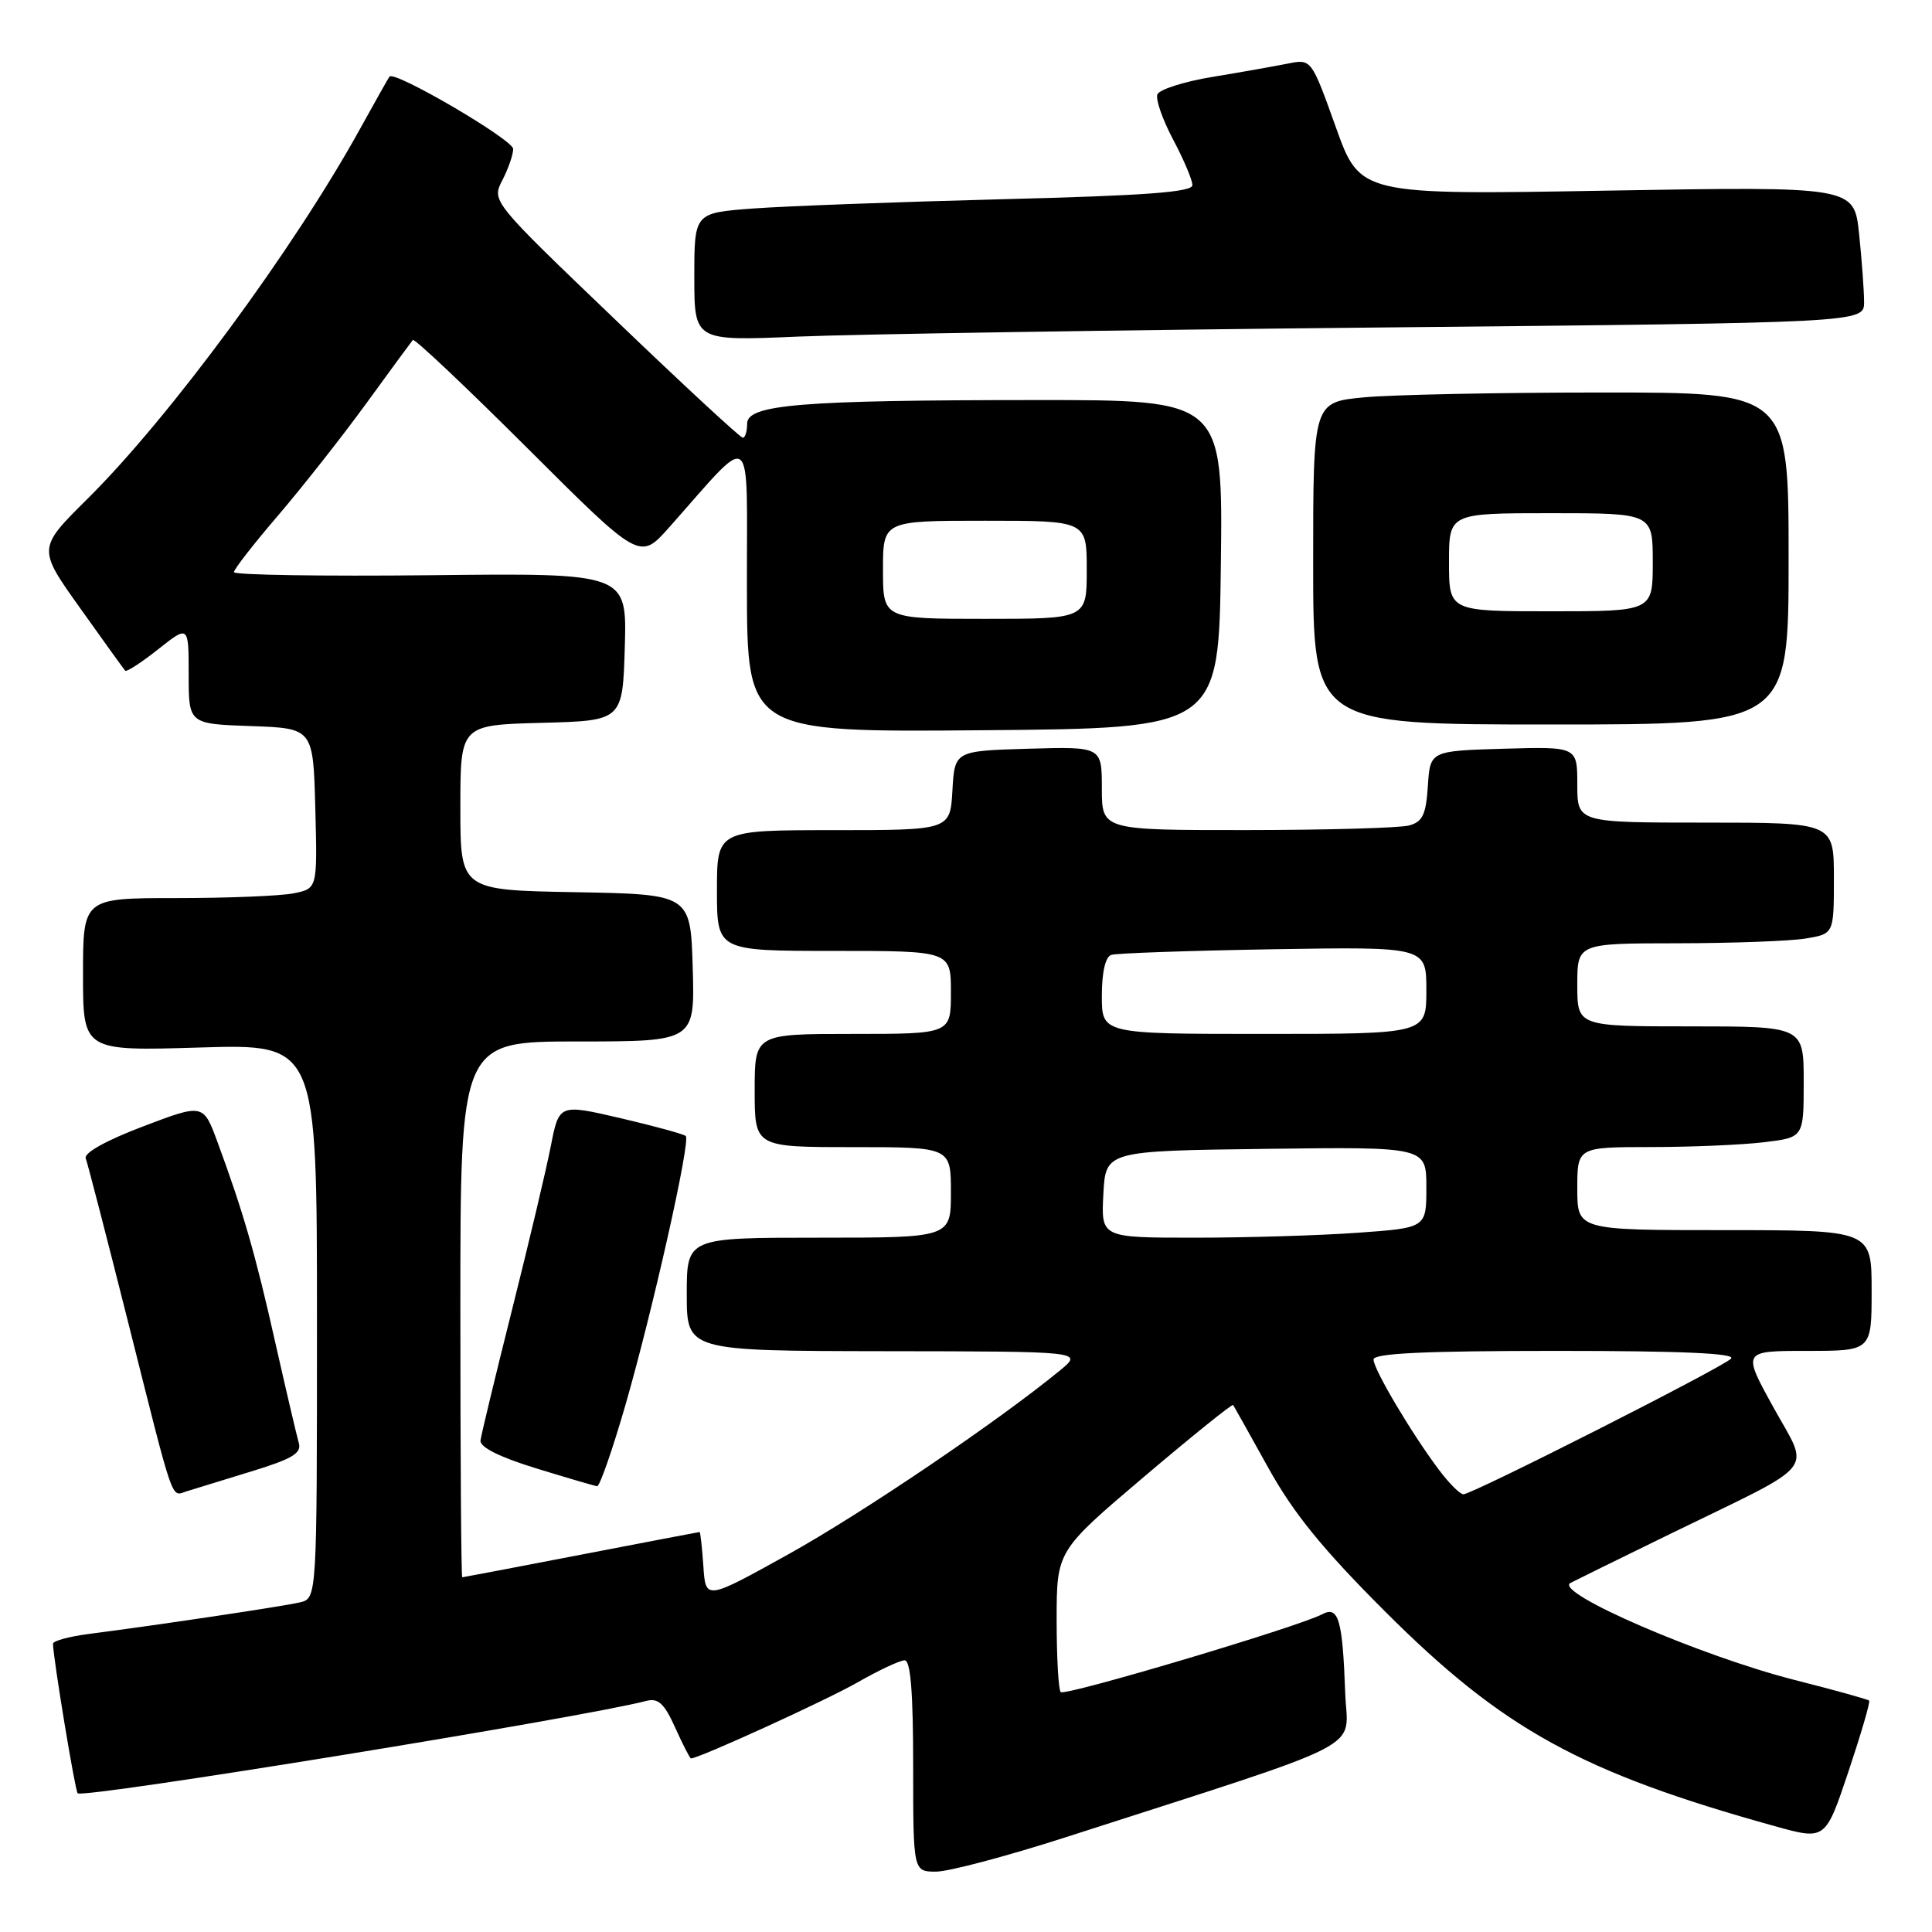 <?xml version="1.0" encoding="UTF-8" standalone="no"?>
<!DOCTYPE svg PUBLIC "-//W3C//DTD SVG 1.1//EN" "http://www.w3.org/Graphics/SVG/1.1/DTD/svg11.dtd" >
<svg xmlns="http://www.w3.org/2000/svg" xmlns:xlink="http://www.w3.org/1999/xlink" version="1.1" viewBox="0 0 256 256">
 <g >
 <path fill="currentColor"
d=" M 141.29 243.42 C 182.20 230.23 178.53 232.12 178.25 224.39 C 177.90 214.56 177.36 212.74 175.19 213.90 C 172.09 215.55 141.11 224.78 140.55 224.21 C 140.25 223.91 140.01 219.58 140.01 214.58 C 140.02 205.50 140.02 205.50 151.60 195.67 C 157.97 190.27 163.28 185.99 163.40 186.17 C 163.52 186.35 165.62 190.10 168.06 194.50 C 171.38 200.49 175.26 205.27 183.50 213.50 C 199.13 229.13 209.52 234.85 235.19 241.98 C 241.88 243.84 241.88 243.84 244.93 234.74 C 246.60 229.74 247.84 225.51 247.67 225.34 C 247.50 225.17 243.07 223.94 237.82 222.61 C 225.44 219.46 205.95 211.05 208.07 209.76 C 208.31 209.62 214.35 206.65 221.50 203.16 C 241.20 193.56 239.83 195.26 234.97 186.45 C 230.86 179.00 230.86 179.00 239.43 179.00 C 248.00 179.00 248.00 179.00 248.00 171.00 C 248.00 163.00 248.00 163.00 228.50 163.00 C 209.00 163.00 209.00 163.00 209.00 157.50 C 209.00 152.00 209.00 152.00 218.75 151.99 C 224.11 151.99 230.86 151.70 233.75 151.35 C 239.00 150.72 239.00 150.72 239.00 143.36 C 239.00 136.00 239.00 136.00 224.00 136.00 C 209.00 136.00 209.00 136.00 209.00 130.50 C 209.00 125.00 209.00 125.00 222.25 124.99 C 229.54 124.98 237.19 124.70 239.25 124.36 C 243.00 123.74 243.00 123.74 243.00 116.37 C 243.00 109.00 243.00 109.00 226.00 109.00 C 209.00 109.00 209.00 109.00 209.00 103.96 C 209.00 98.93 209.00 98.93 199.25 99.21 C 189.50 99.50 189.50 99.50 189.20 104.15 C 188.95 107.96 188.50 108.90 186.70 109.38 C 185.49 109.71 175.84 109.98 165.25 109.99 C 146.00 110.00 146.00 110.00 146.00 104.46 C 146.00 98.93 146.00 98.93 136.25 99.21 C 126.50 99.50 126.50 99.50 126.20 104.75 C 125.90 110.00 125.90 110.00 110.45 110.00 C 95.00 110.00 95.00 110.00 95.00 118.00 C 95.00 126.00 95.00 126.00 110.50 126.00 C 126.00 126.00 126.00 126.00 126.00 131.50 C 126.00 137.00 126.00 137.00 113.00 137.00 C 100.00 137.00 100.00 137.00 100.00 144.50 C 100.00 152.00 100.00 152.00 113.00 152.00 C 126.00 152.00 126.00 152.00 126.00 158.00 C 126.00 164.00 126.00 164.00 108.50 164.00 C 91.00 164.00 91.00 164.00 91.00 171.50 C 91.00 179.00 91.00 179.00 117.25 179.04 C 143.50 179.07 143.50 179.07 140.50 181.55 C 132.35 188.26 114.32 200.47 104.50 205.93 C 93.50 212.04 93.50 212.04 93.20 207.52 C 93.03 205.03 92.80 203.00 92.70 203.00 C 92.59 203.01 85.53 204.35 77.00 206.00 C 68.47 207.65 61.39 208.99 61.25 209.00 C 61.11 209.00 61.00 193.03 61.00 173.50 C 61.00 138.00 61.00 138.00 76.54 138.00 C 92.07 138.00 92.07 138.00 91.79 128.25 C 91.50 118.50 91.50 118.50 76.25 118.22 C 61.00 117.95 61.00 117.95 61.00 107.01 C 61.00 96.07 61.00 96.07 71.75 95.78 C 82.50 95.50 82.50 95.50 82.79 85.72 C 83.07 75.93 83.07 75.93 57.04 76.22 C 42.72 76.37 31.00 76.19 31.00 75.81 C 31.00 75.43 33.63 72.05 36.84 68.31 C 40.05 64.56 45.30 57.90 48.50 53.50 C 51.70 49.10 54.49 45.30 54.70 45.05 C 54.90 44.80 61.75 51.27 69.92 59.42 C 84.78 74.25 84.78 74.25 88.64 69.91 C 100.08 57.04 98.94 56.18 98.97 77.76 C 99.00 97.03 99.00 97.03 130.25 96.76 C 161.50 96.50 161.50 96.50 161.77 74.75 C 162.04 53.00 162.04 53.00 137.27 53.01 C 106.08 53.02 99.00 53.60 99.00 56.14 C 99.00 57.17 98.74 58.00 98.42 58.00 C 98.10 58.00 90.48 50.95 81.49 42.32 C 65.13 26.65 65.13 26.65 66.57 23.87 C 67.35 22.35 68.00 20.49 68.00 19.74 C 68.00 18.52 52.25 9.30 51.61 10.15 C 51.46 10.34 49.73 13.42 47.75 17.00 C 38.98 32.91 22.52 55.26 11.61 66.08 C 4.97 72.66 4.97 72.66 10.62 80.58 C 13.72 84.94 16.41 88.67 16.59 88.87 C 16.76 89.07 18.73 87.80 20.95 86.04 C 25.00 82.83 25.00 82.83 25.00 89.38 C 25.00 95.92 25.00 95.92 33.25 96.21 C 41.50 96.50 41.50 96.50 41.78 107.12 C 42.06 117.74 42.06 117.74 38.91 118.37 C 37.17 118.72 30.18 119.00 23.37 119.00 C 11.00 119.00 11.00 119.00 11.00 129.13 C 11.00 139.27 11.00 139.27 26.50 138.80 C 42.00 138.33 42.00 138.33 42.00 175.05 C 42.00 211.78 42.00 211.78 39.75 212.32 C 37.56 212.84 21.28 215.28 11.75 216.51 C 9.14 216.85 7.01 217.43 7.02 217.81 C 7.07 219.86 9.95 237.28 10.29 237.62 C 11.01 238.35 77.16 227.60 85.64 225.38 C 87.22 224.97 88.02 225.71 89.47 228.93 C 90.48 231.17 91.42 233.00 91.56 233.00 C 92.61 233.00 109.50 225.29 113.62 222.93 C 116.44 221.32 119.25 220.00 119.87 220.00 C 120.66 220.00 121.00 224.27 121.00 234.00 C 121.00 248.00 121.00 248.00 124.04 248.00 C 125.71 248.00 133.47 245.94 141.29 243.42 Z  M 33.30 194.97 C 38.74 193.31 40.00 192.55 39.59 191.19 C 39.32 190.26 37.93 184.32 36.50 178.00 C 33.88 166.30 32.22 160.54 28.83 151.36 C 26.94 146.22 26.94 146.22 18.92 149.27 C 14.05 151.12 11.08 152.78 11.36 153.49 C 11.61 154.14 14.12 163.86 16.95 175.09 C 23.20 199.93 22.62 198.25 24.75 197.60 C 25.71 197.30 29.56 196.12 33.30 194.97 Z  M 82.85 186.25 C 86.47 173.72 91.53 151.20 90.87 150.53 C 90.61 150.28 86.74 149.22 82.25 148.17 C 74.08 146.27 74.08 146.27 72.98 151.89 C 72.38 154.97 70.07 164.70 67.86 173.50 C 65.65 182.30 63.76 190.12 63.67 190.87 C 63.56 191.75 66.16 193.06 71.00 194.55 C 75.12 195.82 78.78 196.89 79.12 196.93 C 79.46 196.97 81.14 192.16 82.85 186.25 Z  M 237.00 74.00 C 237.00 52.00 237.00 52.00 212.25 52.01 C 198.64 52.01 184.46 52.30 180.75 52.65 C 174.00 53.29 174.00 53.29 174.00 74.64 C 174.00 96.00 174.00 96.00 205.50 96.00 C 237.00 96.00 237.00 96.00 237.00 74.00 Z  M 183.25 43.39 C 247.00 42.76 247.00 42.76 247.00 40.03 C 247.00 38.52 246.70 34.46 246.34 30.99 C 245.68 24.70 245.68 24.70 212.95 25.26 C 180.21 25.83 180.21 25.83 176.99 16.81 C 173.76 7.80 173.76 7.80 170.63 8.43 C 168.91 8.77 164.42 9.57 160.66 10.19 C 156.89 10.81 153.61 11.86 153.36 12.51 C 153.10 13.17 154.05 15.86 155.45 18.50 C 156.85 21.14 158.00 23.85 158.00 24.53 C 158.00 25.46 151.76 25.92 132.75 26.40 C 118.86 26.76 104.01 27.31 99.75 27.63 C 92.00 28.21 92.00 28.21 92.00 36.70 C 92.00 45.19 92.00 45.19 105.75 44.60 C 113.31 44.28 148.19 43.73 183.25 43.39 Z  M 190.66 194.75 C 187.01 189.89 182.00 181.43 182.00 180.14 C 182.00 179.32 188.76 179.00 206.20 179.00 C 222.86 179.00 230.08 179.32 229.37 180.03 C 228.15 181.25 195.09 198.00 193.91 198.00 C 193.46 198.00 192.00 196.54 190.66 194.75 Z  M 146.20 158.25 C 146.50 152.50 146.50 152.50 167.75 152.23 C 189.00 151.96 189.00 151.96 189.00 157.33 C 189.00 162.70 189.00 162.70 179.85 163.35 C 174.81 163.71 165.11 164.00 158.30 164.00 C 145.90 164.00 145.90 164.00 146.20 158.25 Z  M 146.00 131.97 C 146.00 128.83 146.47 126.78 147.25 126.53 C 147.94 126.30 157.61 125.97 168.75 125.78 C 189.00 125.45 189.00 125.45 189.00 131.22 C 189.00 137.00 189.00 137.00 167.50 137.00 C 146.00 137.00 146.00 137.00 146.00 131.97 Z  M 117.00 75.50 C 117.00 69.00 117.00 69.00 130.50 69.00 C 144.00 69.00 144.00 69.00 144.00 75.50 C 144.00 82.00 144.00 82.00 130.50 82.00 C 117.00 82.00 117.00 82.00 117.00 75.50 Z  M 192.00 74.50 C 192.00 68.00 192.00 68.00 205.50 68.00 C 219.00 68.00 219.00 68.00 219.00 74.50 C 219.00 81.00 219.00 81.00 205.50 81.00 C 192.00 81.00 192.00 81.00 192.00 74.50 Z "/>
</g>
</svg>